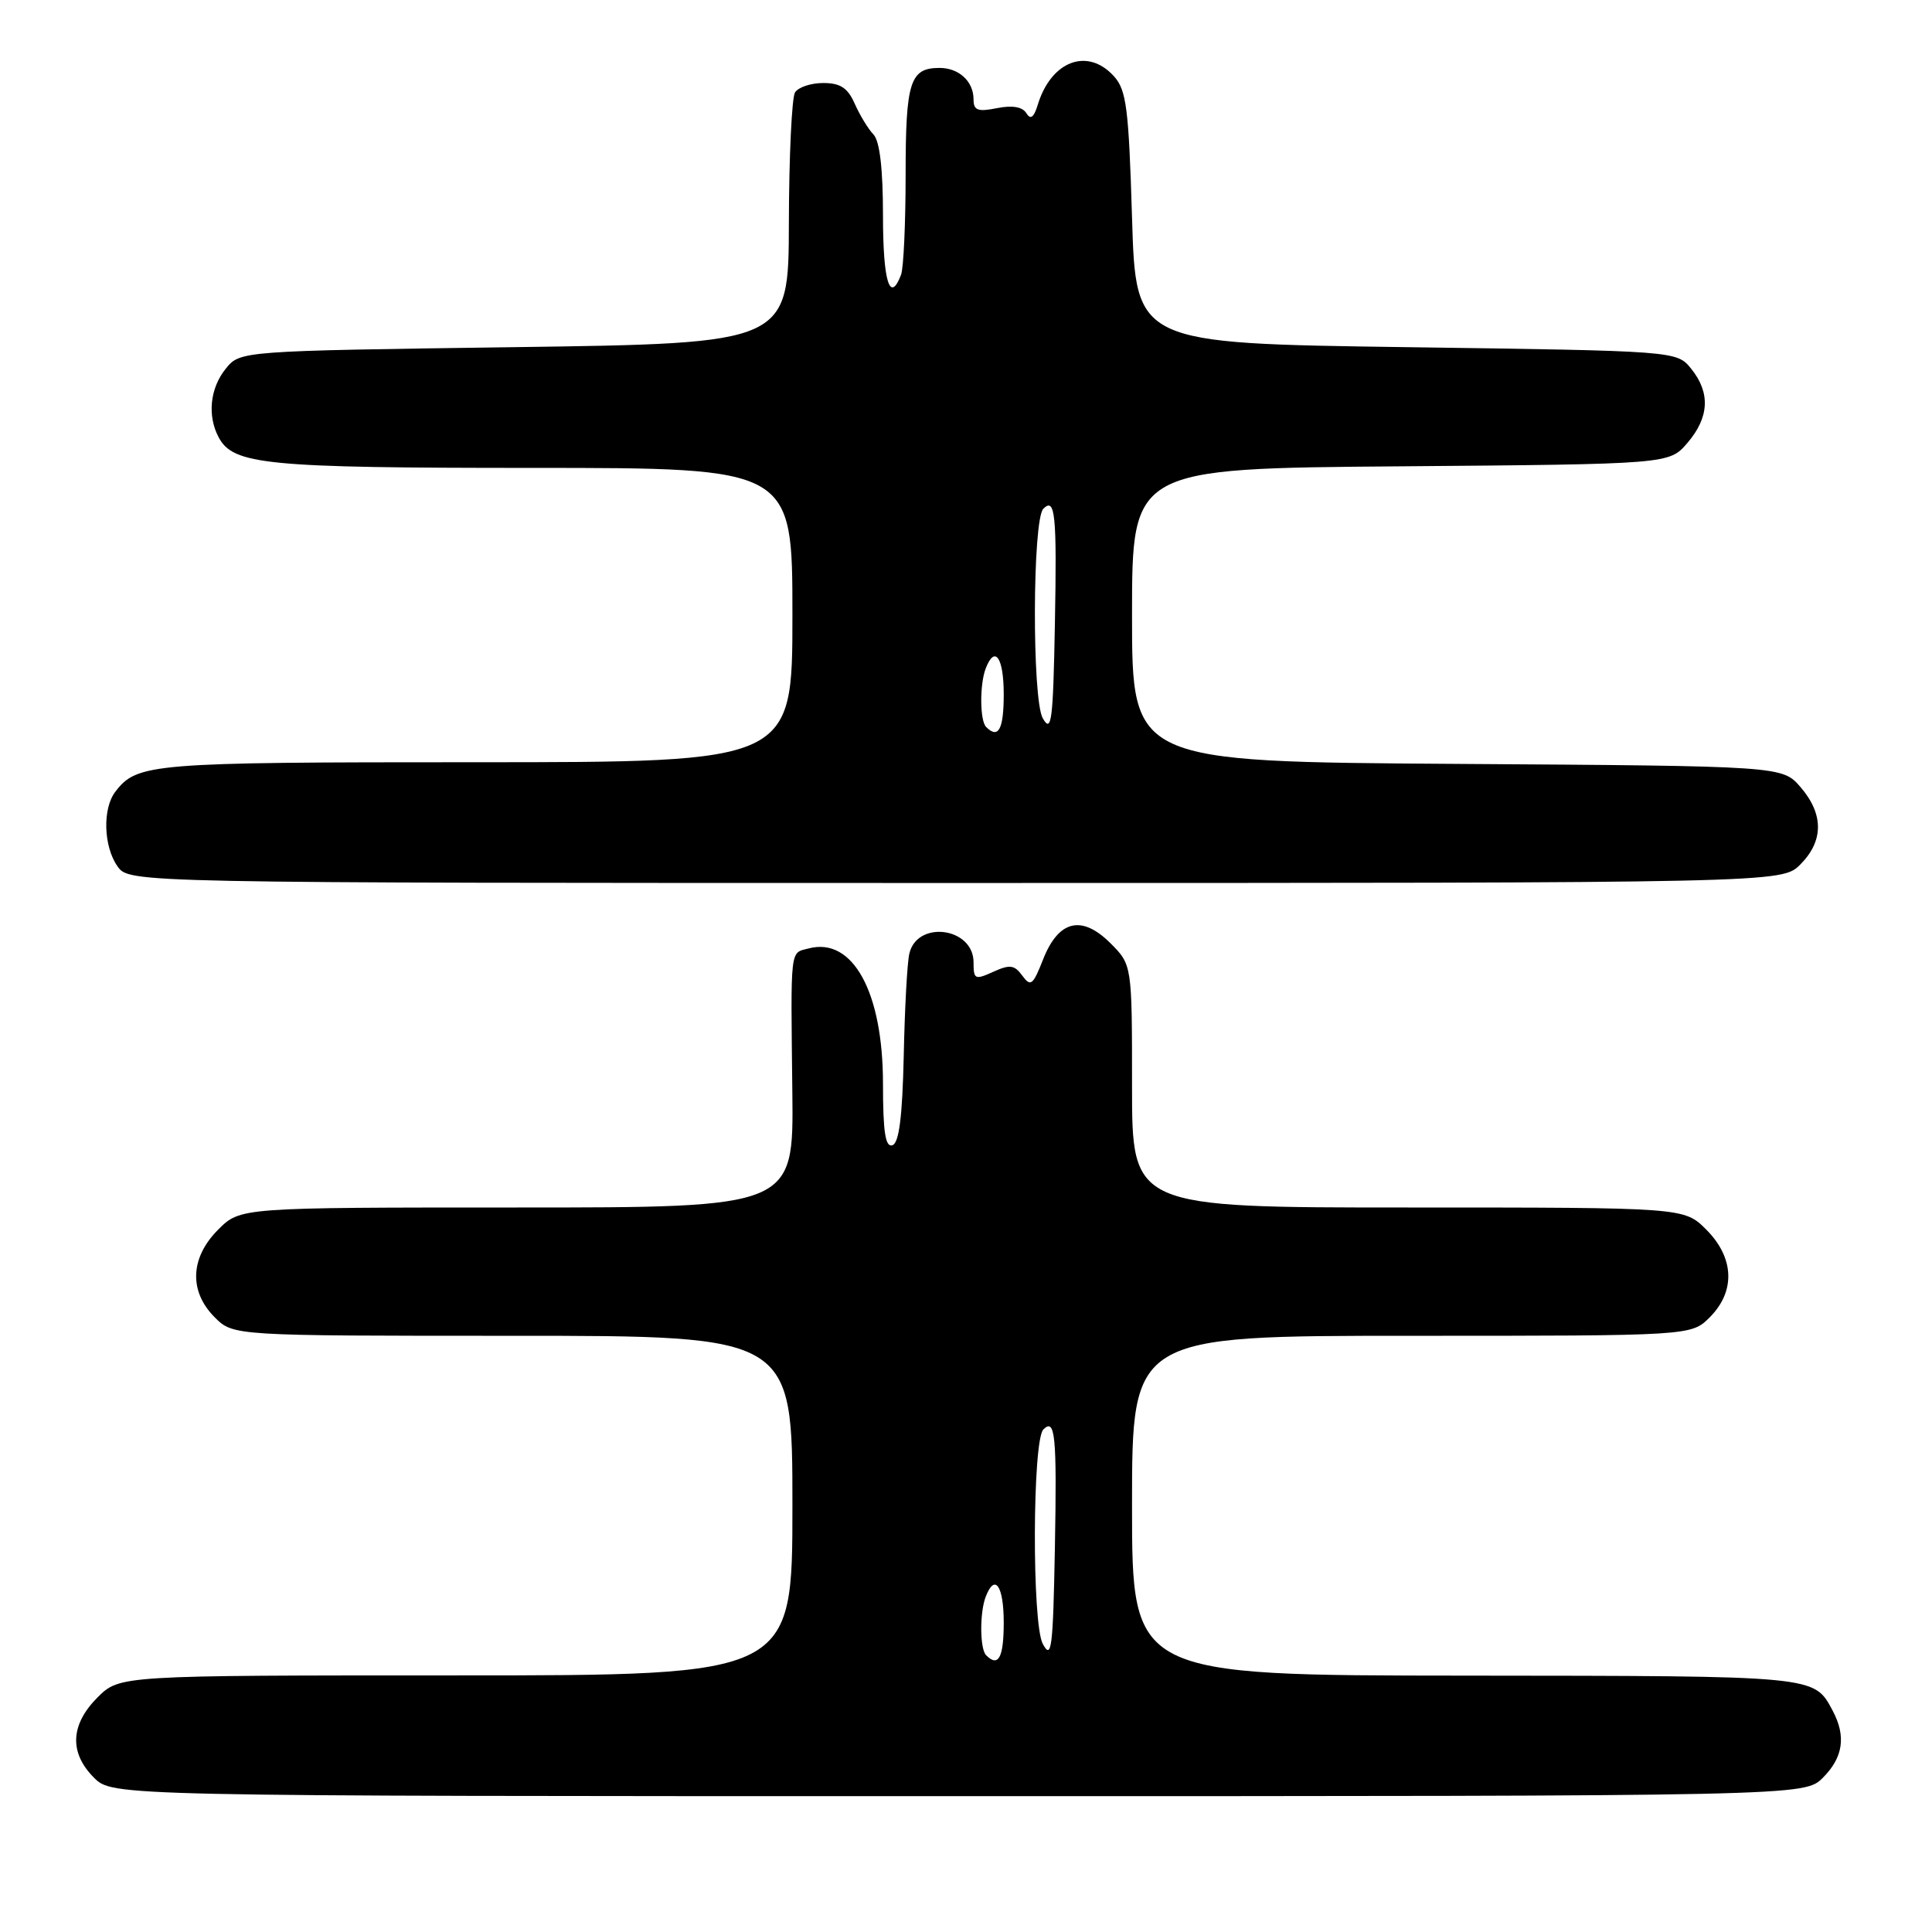 <?xml version="1.0" encoding="UTF-8" standalone="no"?>
<!DOCTYPE svg PUBLIC "-//W3C//DTD SVG 1.1//EN" "http://www.w3.org/Graphics/SVG/1.1/DTD/svg11.dtd" >
<svg xmlns="http://www.w3.org/2000/svg" xmlns:xlink="http://www.w3.org/1999/xlink" version="1.1" viewBox="0 0 256 256">
 <g >
 <path fill="currentColor"
d=" M 241.55 235.55 C 244.23 232.86 244.64 230.06 242.84 226.68 C 240.35 222.01 240.88 222.07 194.25 222.03 C 150.00 222.00 150.00 222.00 150.00 199.50 C 150.00 177.00 150.00 177.00 187.05 177.00 C 224.09 177.00 224.09 177.00 226.55 174.55 C 229.99 171.10 229.81 166.65 226.08 162.92 C 223.15 160.00 223.15 160.00 186.58 160.00 C 150.00 160.00 150.00 160.00 150.00 143.92 C 150.00 127.85 150.00 127.85 147.14 124.98 C 143.33 121.18 140.26 121.92 138.21 127.14 C 136.87 130.55 136.57 130.79 135.46 129.28 C 134.42 127.85 133.81 127.77 131.61 128.77 C 129.18 129.87 129.00 129.78 129.00 127.51 C 129.00 122.88 121.52 121.88 120.49 126.37 C 120.21 127.54 119.88 133.64 119.75 139.92 C 119.57 147.98 119.13 151.46 118.25 151.75 C 117.32 152.06 117.00 150.01 117.00 143.61 C 117.00 131.44 113.00 124.14 107.16 125.67 C 104.65 126.33 104.77 125.21 104.99 144.75 C 105.16 160.00 105.16 160.00 68.50 160.00 C 31.85 160.00 31.85 160.00 28.92 162.92 C 25.19 166.65 25.01 171.10 28.45 174.55 C 30.91 177.00 30.91 177.00 67.95 177.00 C 105.00 177.00 105.00 177.00 105.00 199.50 C 105.00 222.00 105.00 222.00 60.42 222.00 C 15.85 222.00 15.85 222.00 12.92 224.92 C 9.32 228.53 9.15 232.24 12.45 235.55 C 14.91 238.00 14.91 238.00 127.00 238.00 C 239.09 238.00 239.09 238.00 241.55 235.55 Z  M 238.55 114.55 C 241.65 111.44 241.67 107.89 238.59 104.31 C 236.17 101.50 236.17 101.50 193.09 101.22 C 150.00 100.94 150.00 100.94 150.00 81.51 C 150.00 62.07 150.00 62.07 185.59 61.79 C 221.18 61.50 221.18 61.50 223.59 58.69 C 226.49 55.31 226.66 52.04 224.09 48.86 C 222.18 46.50 222.18 46.50 186.34 46.00 C 150.50 45.50 150.50 45.50 150.00 28.85 C 149.56 14.31 149.26 11.94 147.60 10.10 C 144.11 6.25 139.29 8.06 137.51 13.88 C 136.99 15.58 136.55 15.90 135.99 14.99 C 135.48 14.15 134.12 13.93 132.10 14.33 C 129.56 14.84 129.00 14.63 129.00 13.17 C 129.00 10.79 127.07 9.00 124.50 9.00 C 120.58 9.00 120.00 10.81 120.00 23.12 C 120.00 29.56 119.73 35.55 119.39 36.42 C 117.91 40.28 117.00 37.29 117.00 28.57 C 117.00 22.35 116.57 18.69 115.74 17.82 C 115.04 17.09 113.93 15.26 113.26 13.75 C 112.33 11.64 111.35 11.00 109.08 11.00 C 107.45 11.00 105.77 11.56 105.34 12.25 C 104.92 12.94 104.55 20.70 104.53 29.50 C 104.50 45.50 104.50 45.50 68.16 46.00 C 31.82 46.50 31.82 46.50 29.91 48.86 C 27.82 51.44 27.45 55.10 28.98 57.96 C 30.92 61.58 35.25 62.00 70.65 62.00 C 105.00 62.00 105.00 62.00 105.00 81.50 C 105.00 101.00 105.00 101.00 62.93 101.00 C 19.91 101.00 18.18 101.14 15.28 104.91 C 13.57 107.14 13.71 112.14 15.56 114.78 C 17.11 117.00 17.11 117.00 126.60 117.00 C 236.09 117.00 236.09 117.00 238.55 114.55 Z  M 130.67 219.33 C 129.83 218.50 129.80 213.69 130.61 211.58 C 131.82 208.42 133.00 210.11 133.00 215.00 C 133.00 219.65 132.29 220.96 130.67 219.33 Z  M 138.17 217.81 C 136.73 215.12 136.80 190.86 138.25 189.41 C 139.82 187.85 140.05 190.17 139.78 205.02 C 139.53 218.45 139.34 220.01 138.17 217.81 Z  M 130.67 96.33 C 129.83 95.50 129.80 90.69 130.61 88.58 C 131.82 85.42 133.00 87.11 133.00 92.00 C 133.00 96.65 132.29 97.96 130.67 96.33 Z  M 138.17 95.17 C 136.74 92.65 136.80 68.85 138.25 67.41 C 139.82 65.85 140.05 68.15 139.78 82.61 C 139.54 95.59 139.33 97.20 138.17 95.17 Z "/>
</g>
</svg>
